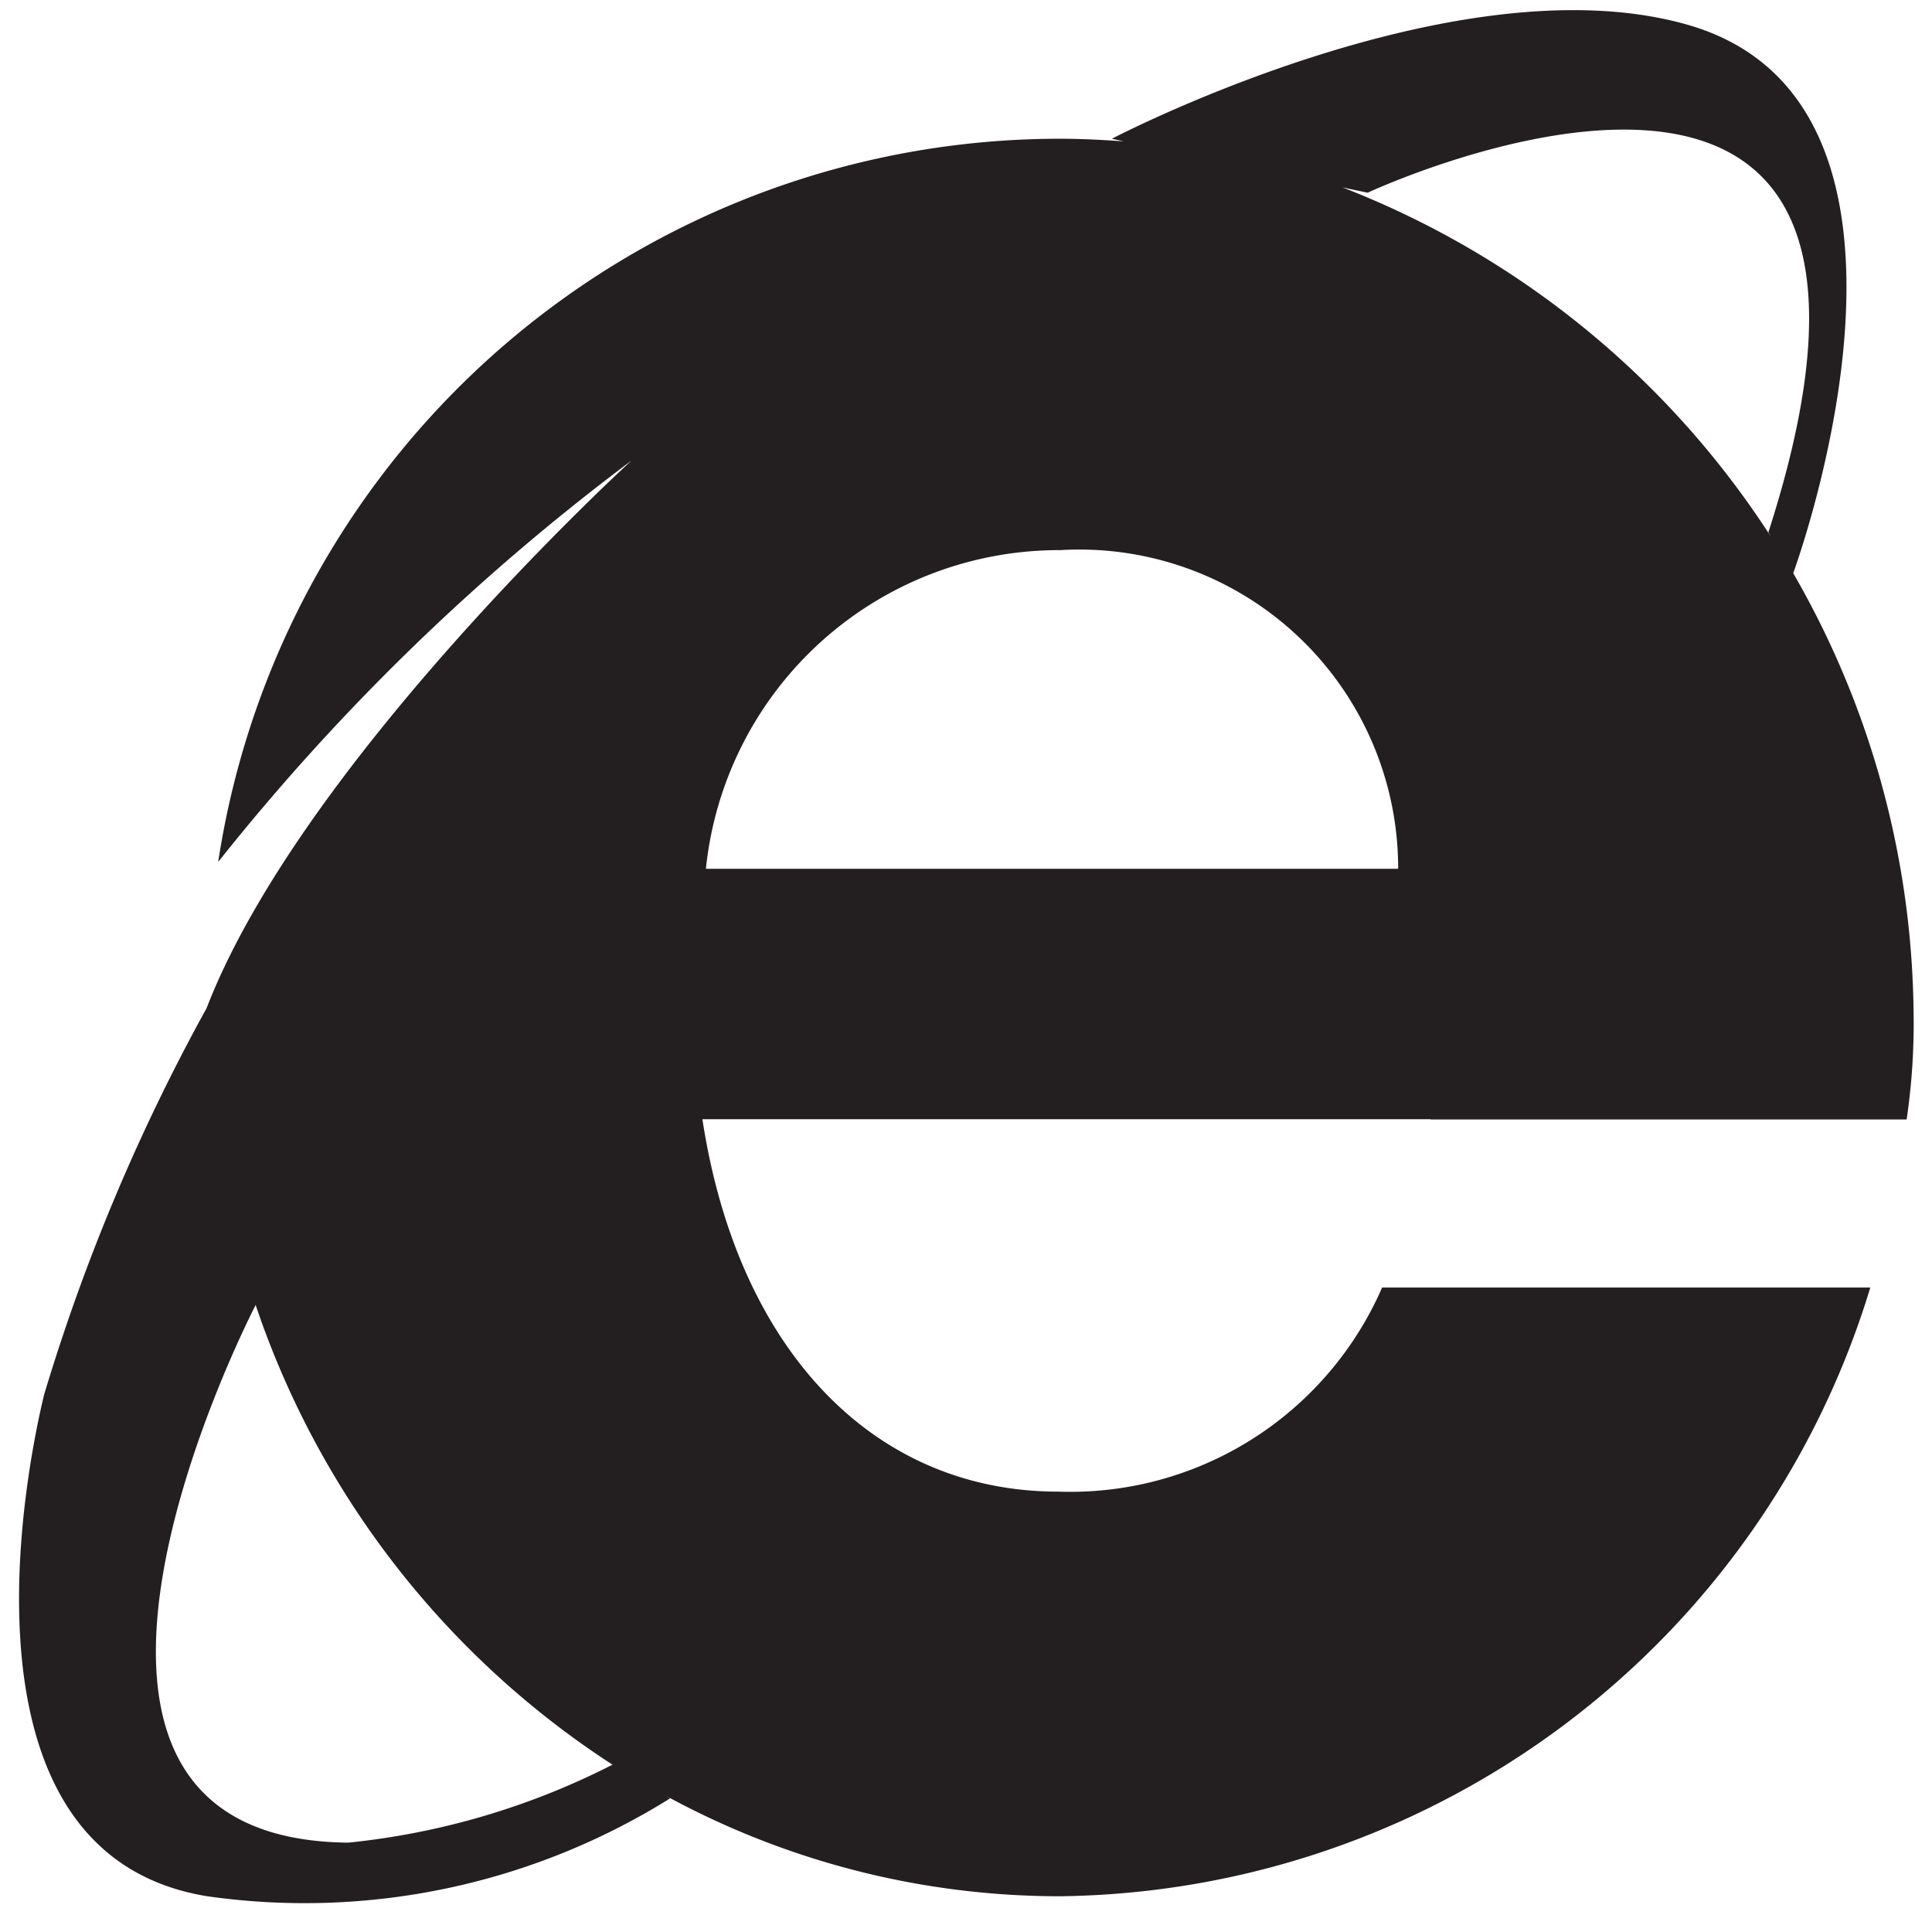 <svg xmlns="http://www.w3.org/2000/svg" viewBox="0 0 16 16"><defs><style>.cls-1{fill:#231f20;}</style></defs><title>ie</title><g id="Layer_1" data-name="Layer 1"><path class="cls-1" d="M11.85,9.271h3.94a5.46,5.46,0,0,0,.057-.919,7.408,7.408,0,0,0-4.729-6.8l.208.044S16.3-.723,14.645,4.408l.2.355S16.3.849,13.958.2c-1.917-.534-4.75.949-4.75.949l.1.022c-.176-.013-.353-.022-.533-.022A7.052,7.052,0,0,0,1.807,7.138,18.585,18.585,0,0,1,5.23,3.814S2.5,6.305,1.71,8.351a16.345,16.345,0,0,0-1.345,3.2c-.2.83-.718,3.81,1.345,4.152a5.712,5.712,0,0,0,3.84-.81l-.041-.024a6.816,6.816,0,0,0,3.27.835,7.1,7.1,0,0,0,6.71-5.041H11.446a2.817,2.817,0,0,1-2.682,1.69c-1.532,0-2.655-1.175-2.947-3.084H11.85ZM5.073,14.614a6.173,6.173,0,0,1-2.189.646c-3.062-.03-.768-4.45-.768-4.45v-.006A7.324,7.324,0,0,0,5.081,14.62ZM8.779,4.556a2.64,2.64,0,0,1,2.8,2.639H5.846A2.94,2.94,0,0,1,8.779,4.556Z"/></g></svg>